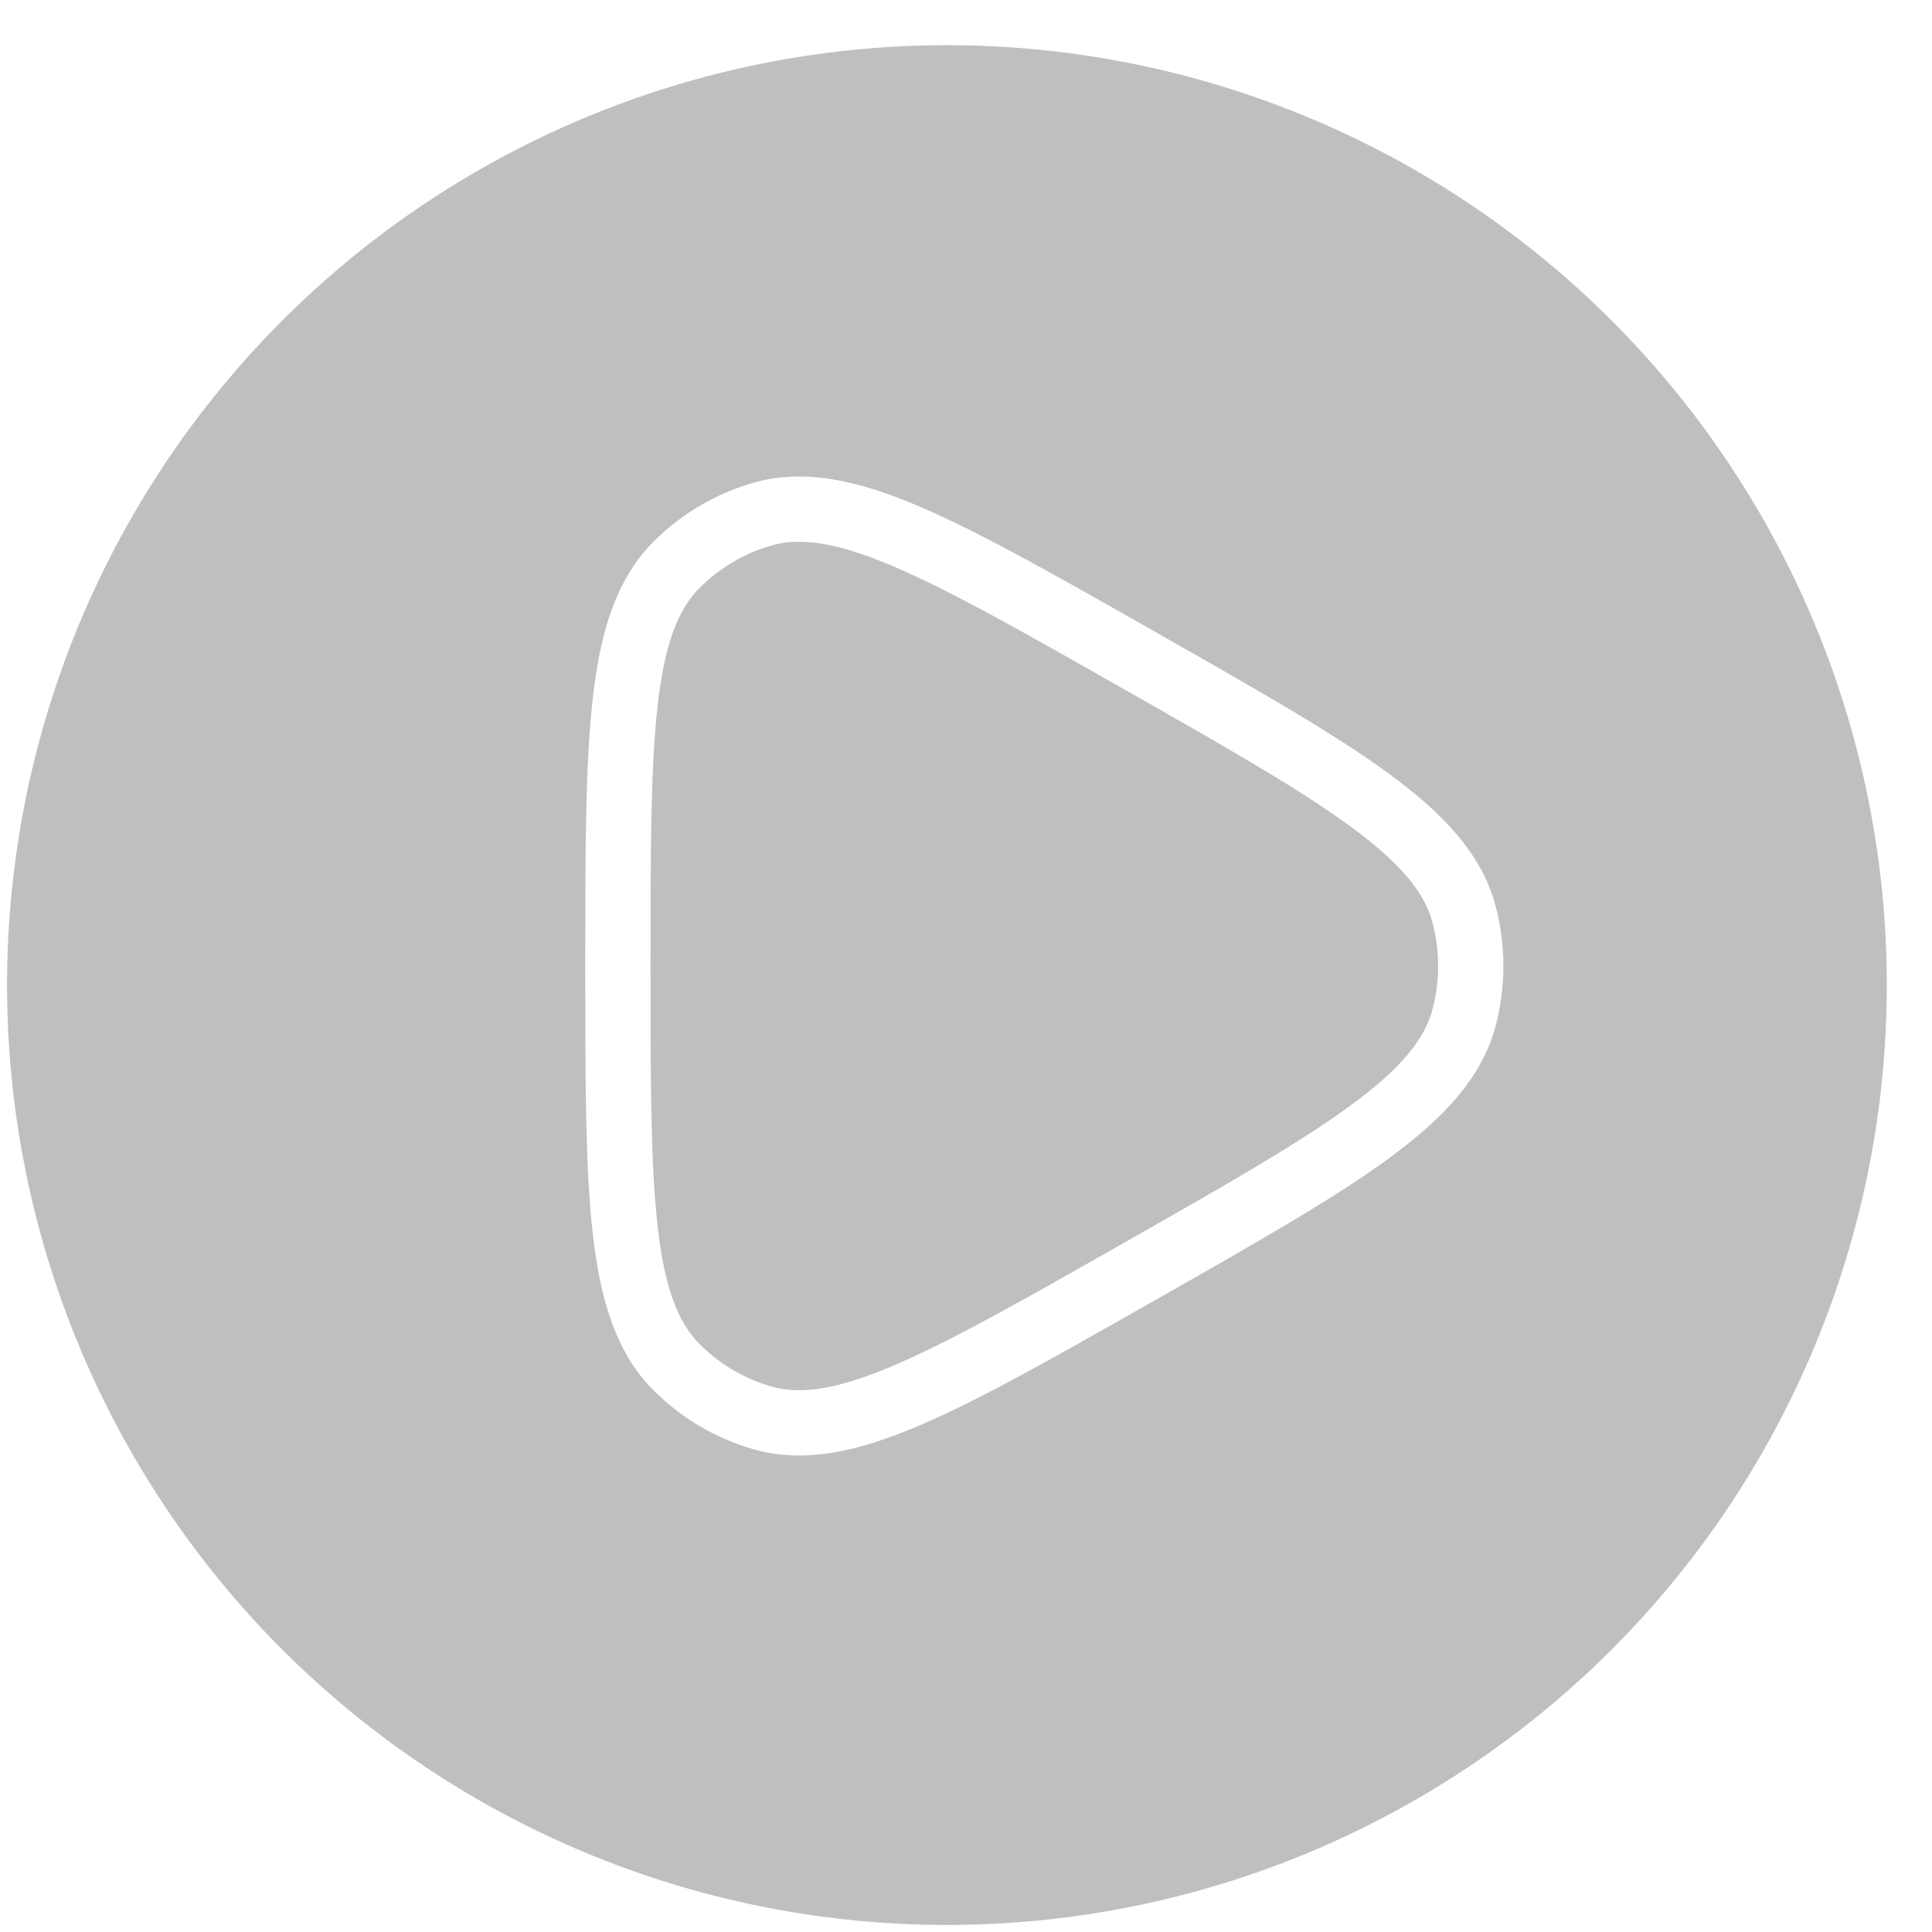 <svg width="74" height="74" viewBox="0 0 74 74" fill="none" xmlns="http://www.w3.org/2000/svg">
<g filter="url(#filter0_bi_1518_1530)">
<circle cx="37" cy="37" r="36" fill="black" fill-opacity="0.25"/>
<circle cx="37" cy="37" r="36.5" stroke="url(#paint0_linear_1518_1530)" stroke-opacity="0.2"/>
</g>
<path d="M56.078 38.974C55.253 42.108 51.356 44.322 43.56 48.751C36.024 53.032 32.256 55.173 29.22 54.312C27.964 53.957 26.82 53.281 25.898 52.35C23.667 50.099 23.667 45.733 23.667 37C23.667 28.267 23.667 23.901 25.898 21.65C26.82 20.719 27.964 20.043 29.22 19.688C32.256 18.827 36.024 20.968 43.56 25.249C51.356 29.678 55.253 31.892 56.078 35.026C56.419 36.32 56.419 37.68 56.078 38.974Z" stroke="white" stroke-width="2.5" stroke-linecap="round" stroke-linejoin="round"/>
<defs>
<filter id="filter0_bi_1518_1530" x="-20" y="-20" width="114" height="114" filterUnits="userSpaceOnUse" color-interpolation-filters="sRGB">
<feFlood flood-opacity="0" result="BackgroundImageFix"/>
<feGaussianBlur in="BackgroundImageFix" stdDeviation="10"/>
<feComposite in2="SourceAlpha" operator="in" result="effect1_backgroundBlur_1518_1530"/>
<feBlend mode="normal" in="SourceGraphic" in2="effect1_backgroundBlur_1518_1530" result="shape"/>
<feColorMatrix in="SourceAlpha" type="matrix" values="0 0 0 0 0 0 0 0 0 0 0 0 0 0 0 0 0 0 127 0" result="hardAlpha"/>
<feMorphology radius="1.46" operator="dilate" in="SourceAlpha" result="effect2_innerShadow_1518_1530"/>
<feOffset dx="-0.73" dy="0.73"/>
<feGaussianBlur stdDeviation="0.365"/>
<feComposite in2="hardAlpha" operator="arithmetic" k2="-1" k3="1"/>
<feColorMatrix type="matrix" values="0 0 0 0 1 0 0 0 0 1 0 0 0 0 1 0 0 0 0.35 0"/>
<feBlend mode="normal" in2="shape" result="effect2_innerShadow_1518_1530"/>
</filter>
<linearGradient id="paint0_linear_1518_1530" x1="64.581" y1="5.935" x2="37" y2="73" gradientUnits="userSpaceOnUse">
<stop stop-color="white"/>
<stop offset="1" stop-color="white" stop-opacity="0"/>
</linearGradient>
</defs>
</svg>
